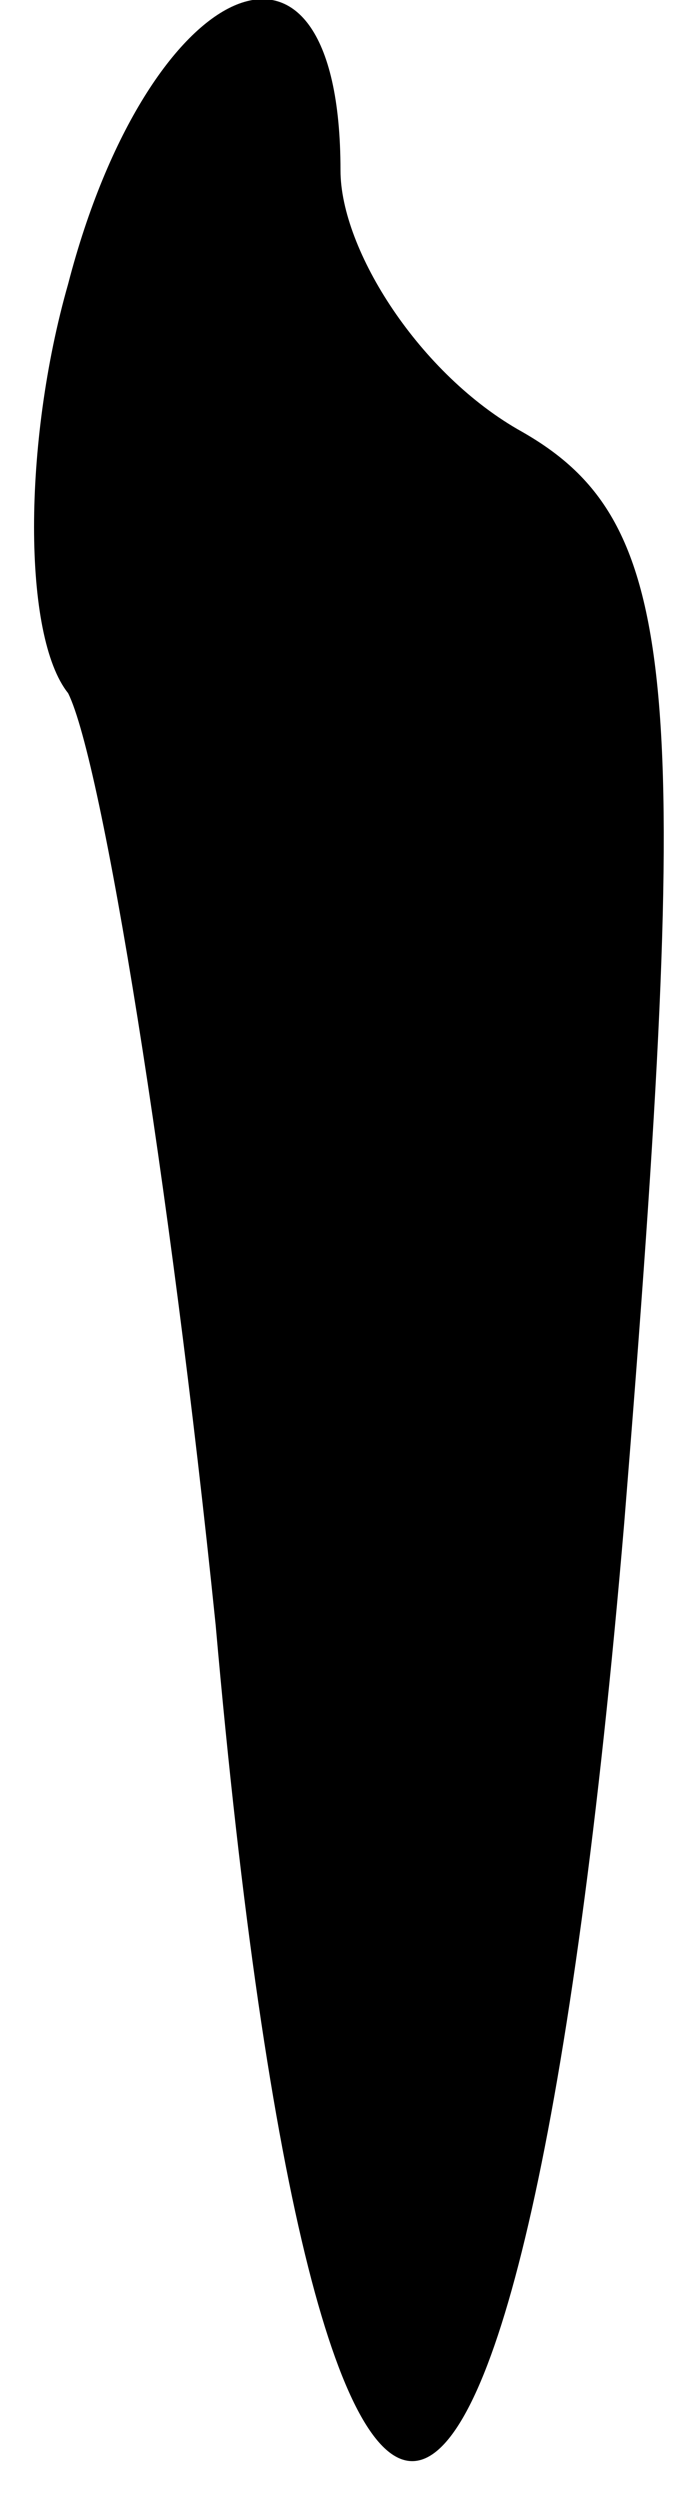 <?xml version="1.0" standalone="no"?>
<!DOCTYPE svg PUBLIC "-//W3C//DTD SVG 20010904//EN"
 "http://www.w3.org/TR/2001/REC-SVG-20010904/DTD/svg10.dtd">
<svg version="1.0" xmlns="http://www.w3.org/2000/svg"
 width="6pt" height="22pt" viewBox="0 0 6 22"
 preserveAspectRatio="xMidYMid meet">
<g transform="translate(0,22) scale(0.1,-0.1)"
fill="#000000" stroke="none">
<path fill="#000000" stroke="none" d="M6 195 c-4 -14 -4 -31 0 -36 3 -6 9
-43 13 -82 9 -102 27 -97 36 9 6 74 5 88 -9 96 -9 5 -16 16 -16 23 0 25 -17
17 -24 -10z"/>
</g>
</svg>
